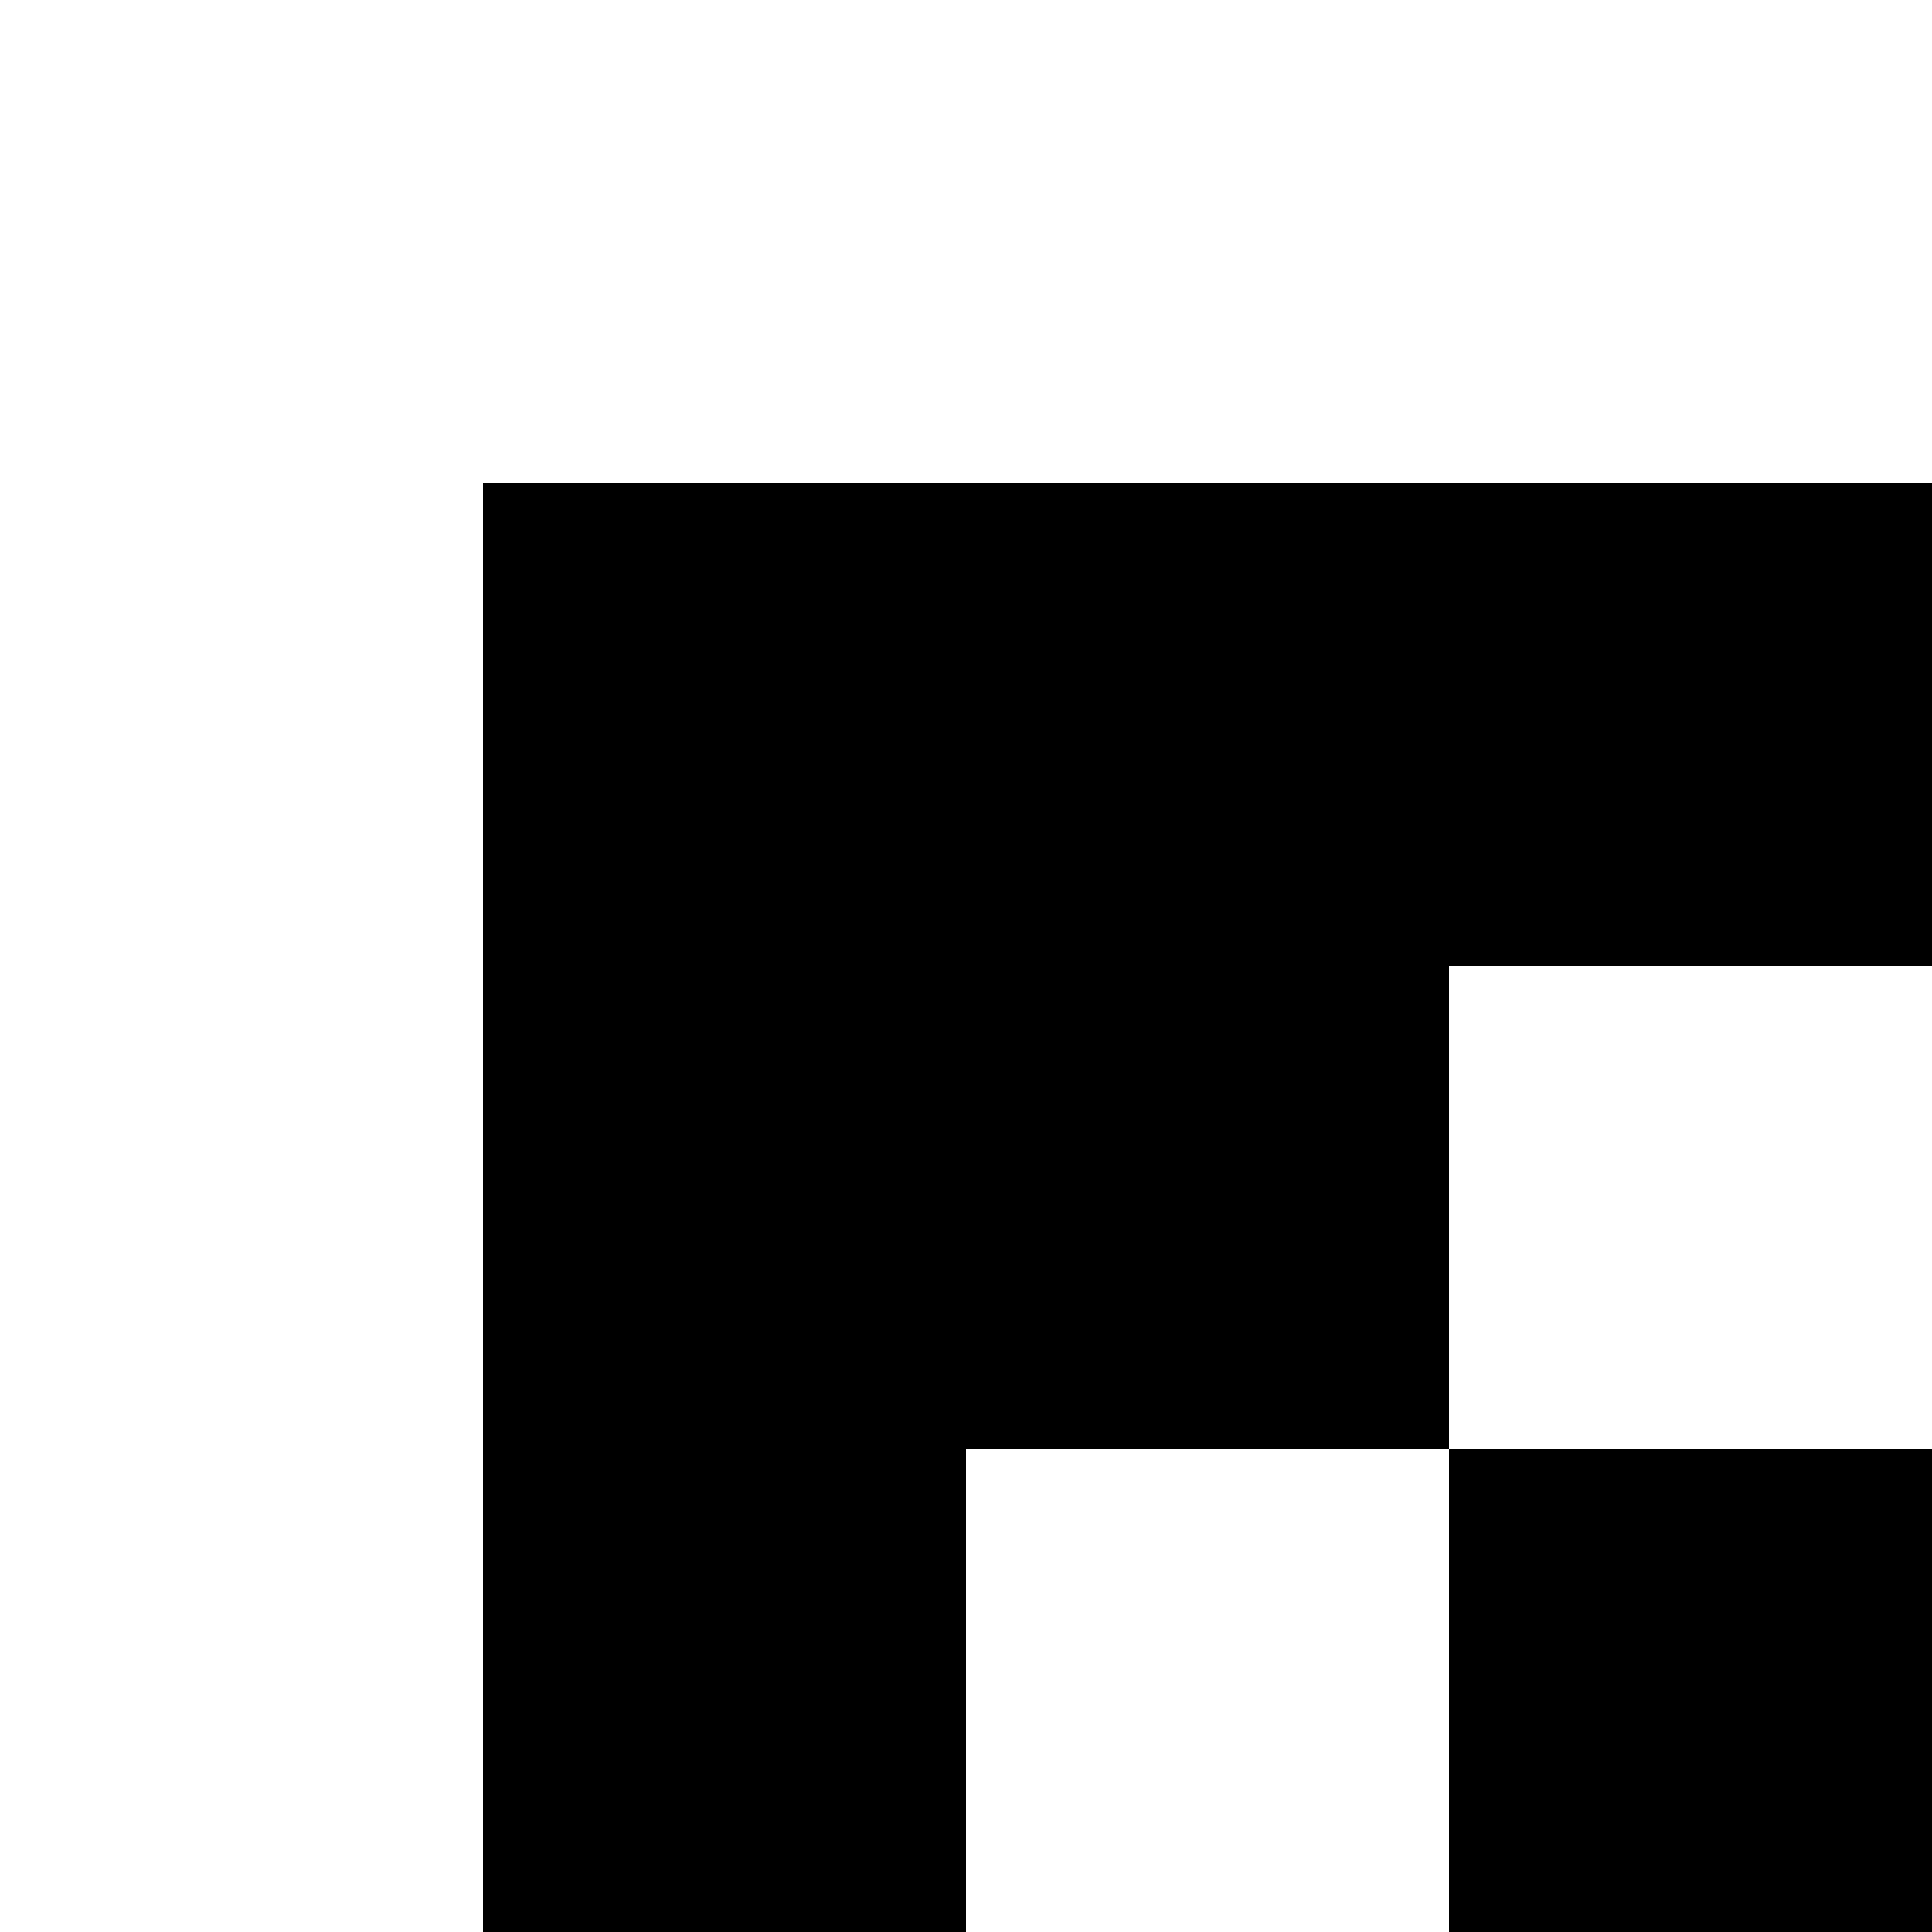     <svg width="250" height="250" viewBox="0 0 20 20" fill="none" xmlns="http://www.w3.org/2000/svg">
      <path fill-rule="evenodd" clip-rule="evenodd" d="M5 5H20V10H15V15H10V20H5V5ZM15 15H20V20H15V15Z" fill="black"/>
    </svg>

